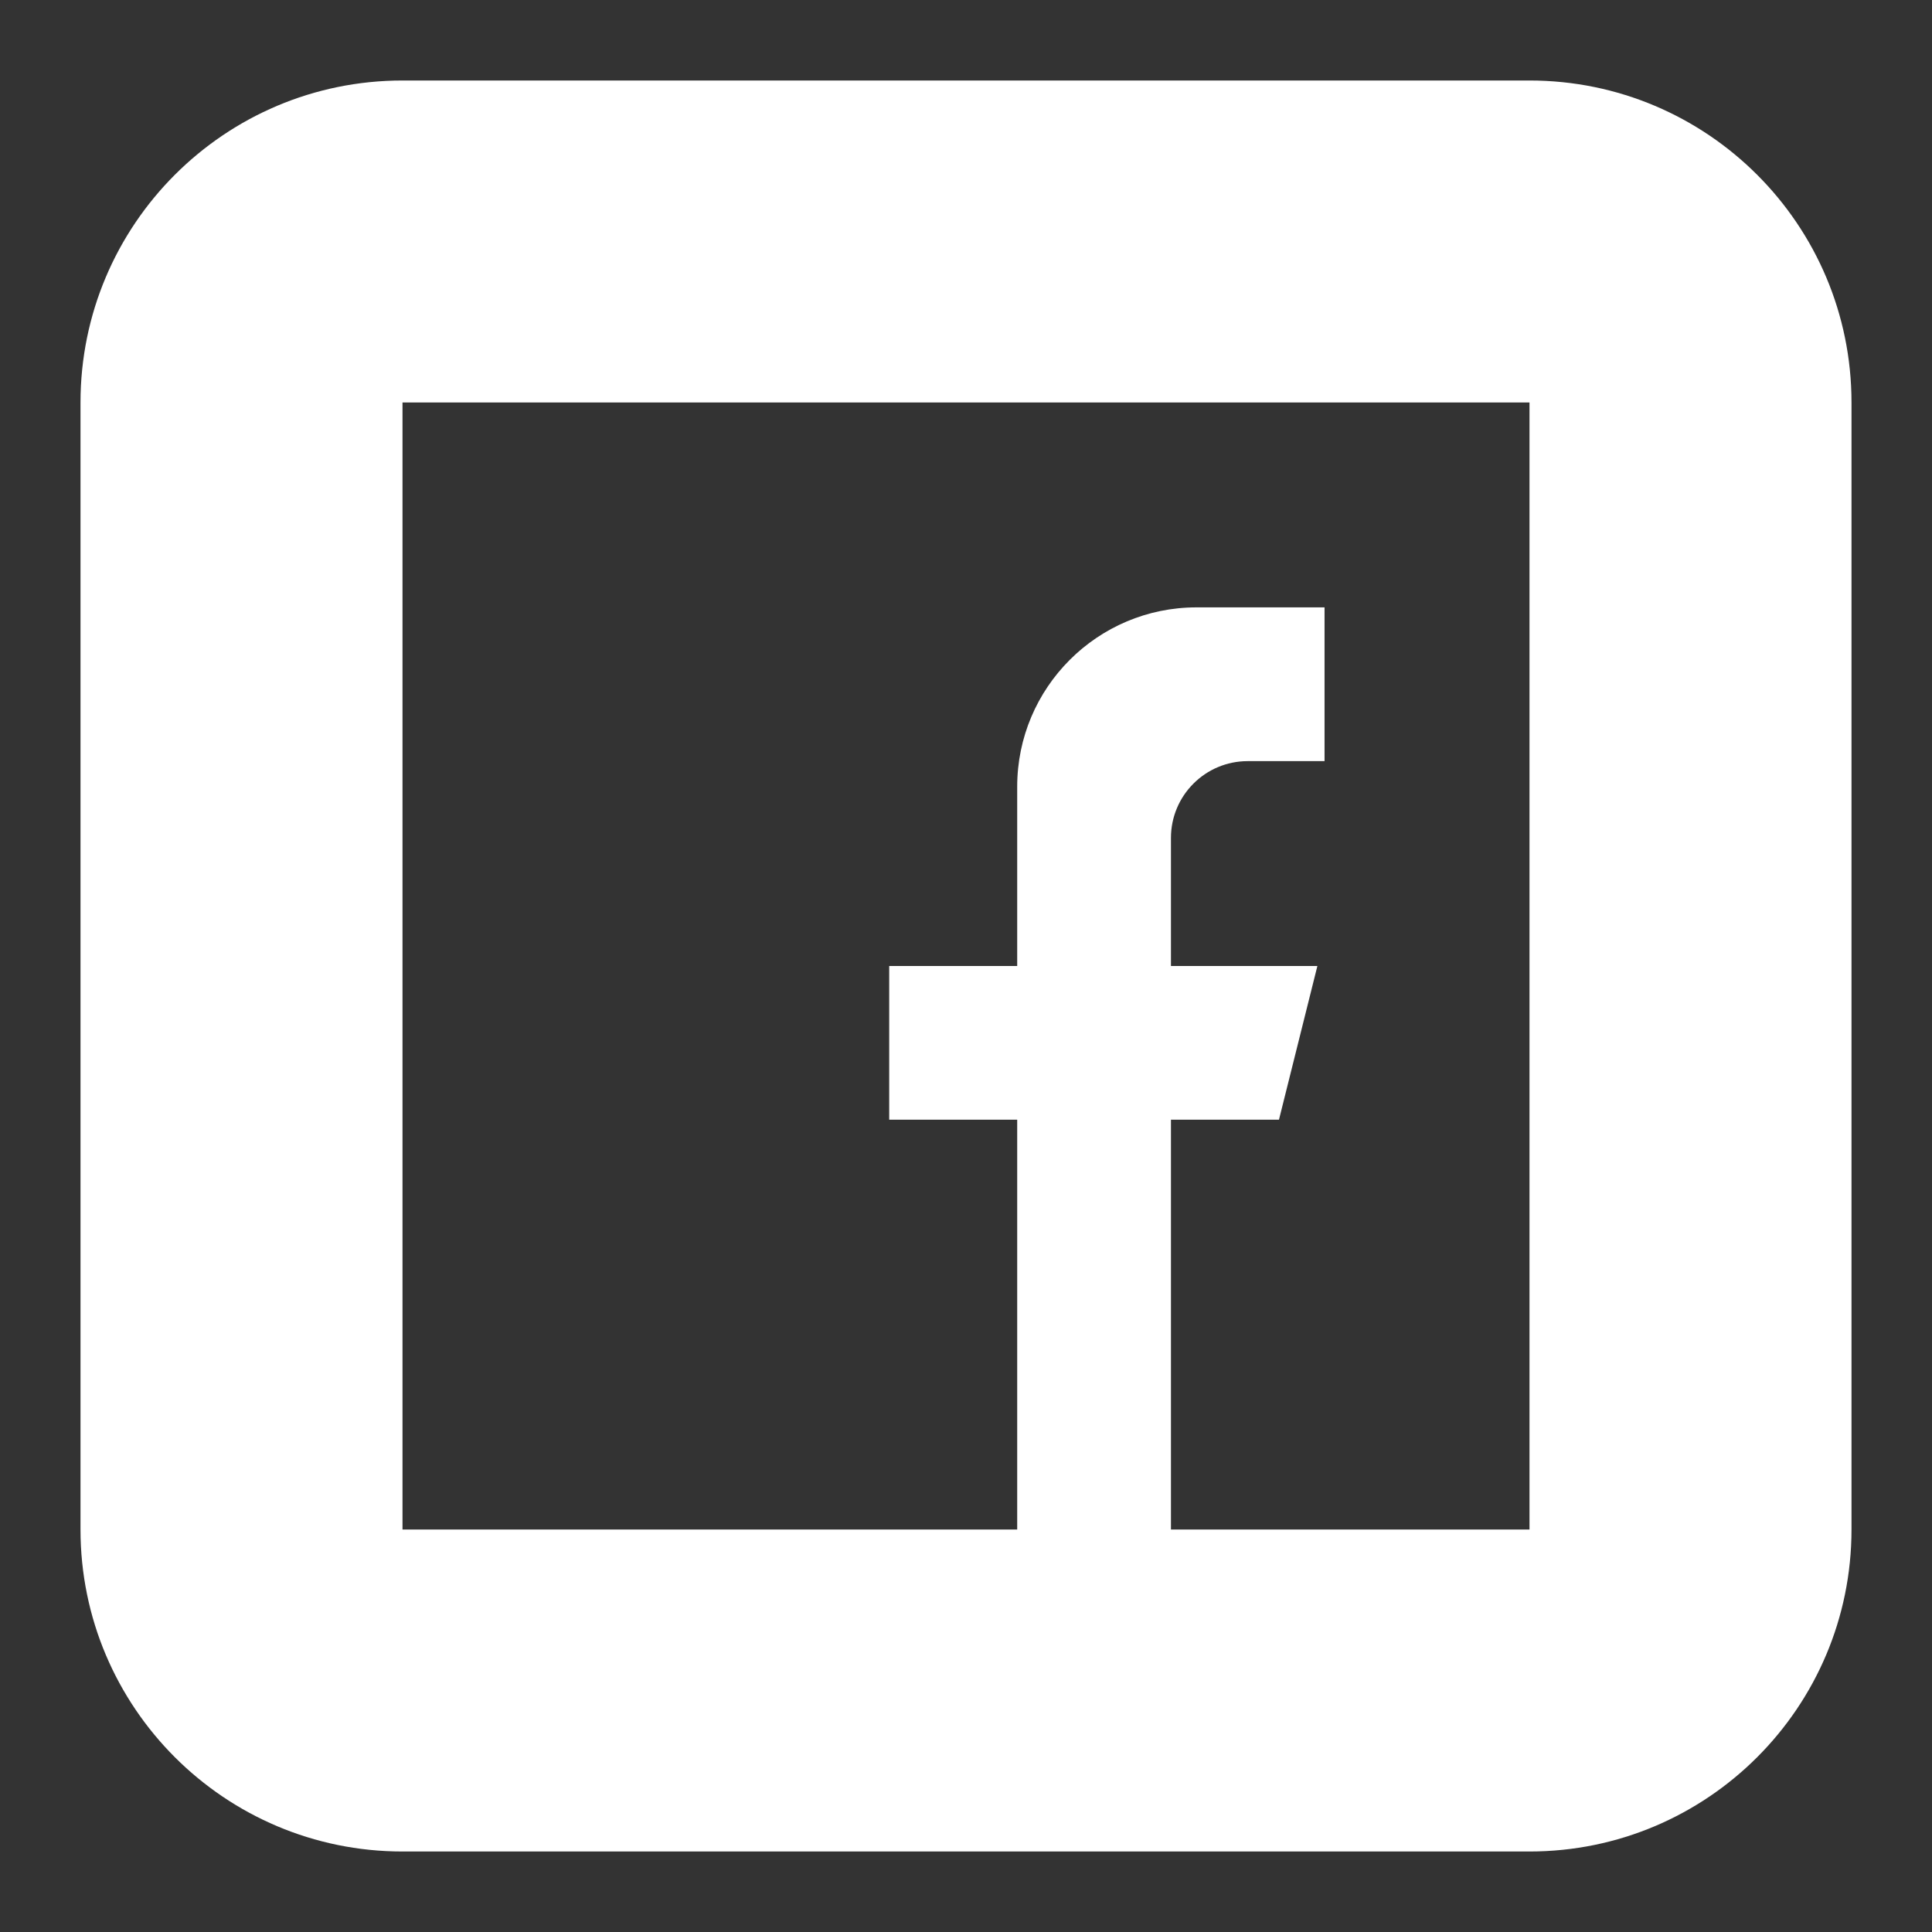 <svg xmlns="http://www.w3.org/2000/svg" fill="none" viewBox="0 0 24 24"><rect x="0" y="0" width="24" height="24" fill="#333333" stroke="none"/><path fill="#ffffff" fill-rule="evenodd" d="M5 1C2.791 1 1 2.791 1 5V19C1 21.209 2.791 23 5 23H19C21.209 23 23 21.209 23 19V5C23 2.791 21.209 1 19 1H5ZM5 5H19V19H14.546V13.909H15.888L16.365 12H14.546V10.409C14.546 9.882 14.973 9.455 15.5 9.455H16.454V7.545H14.864C13.633 7.545 12.636 8.543 12.636 9.773V12H11.046V13.909H12.636V19H5V5Z" clip-rule="evenodd"></path></svg>
